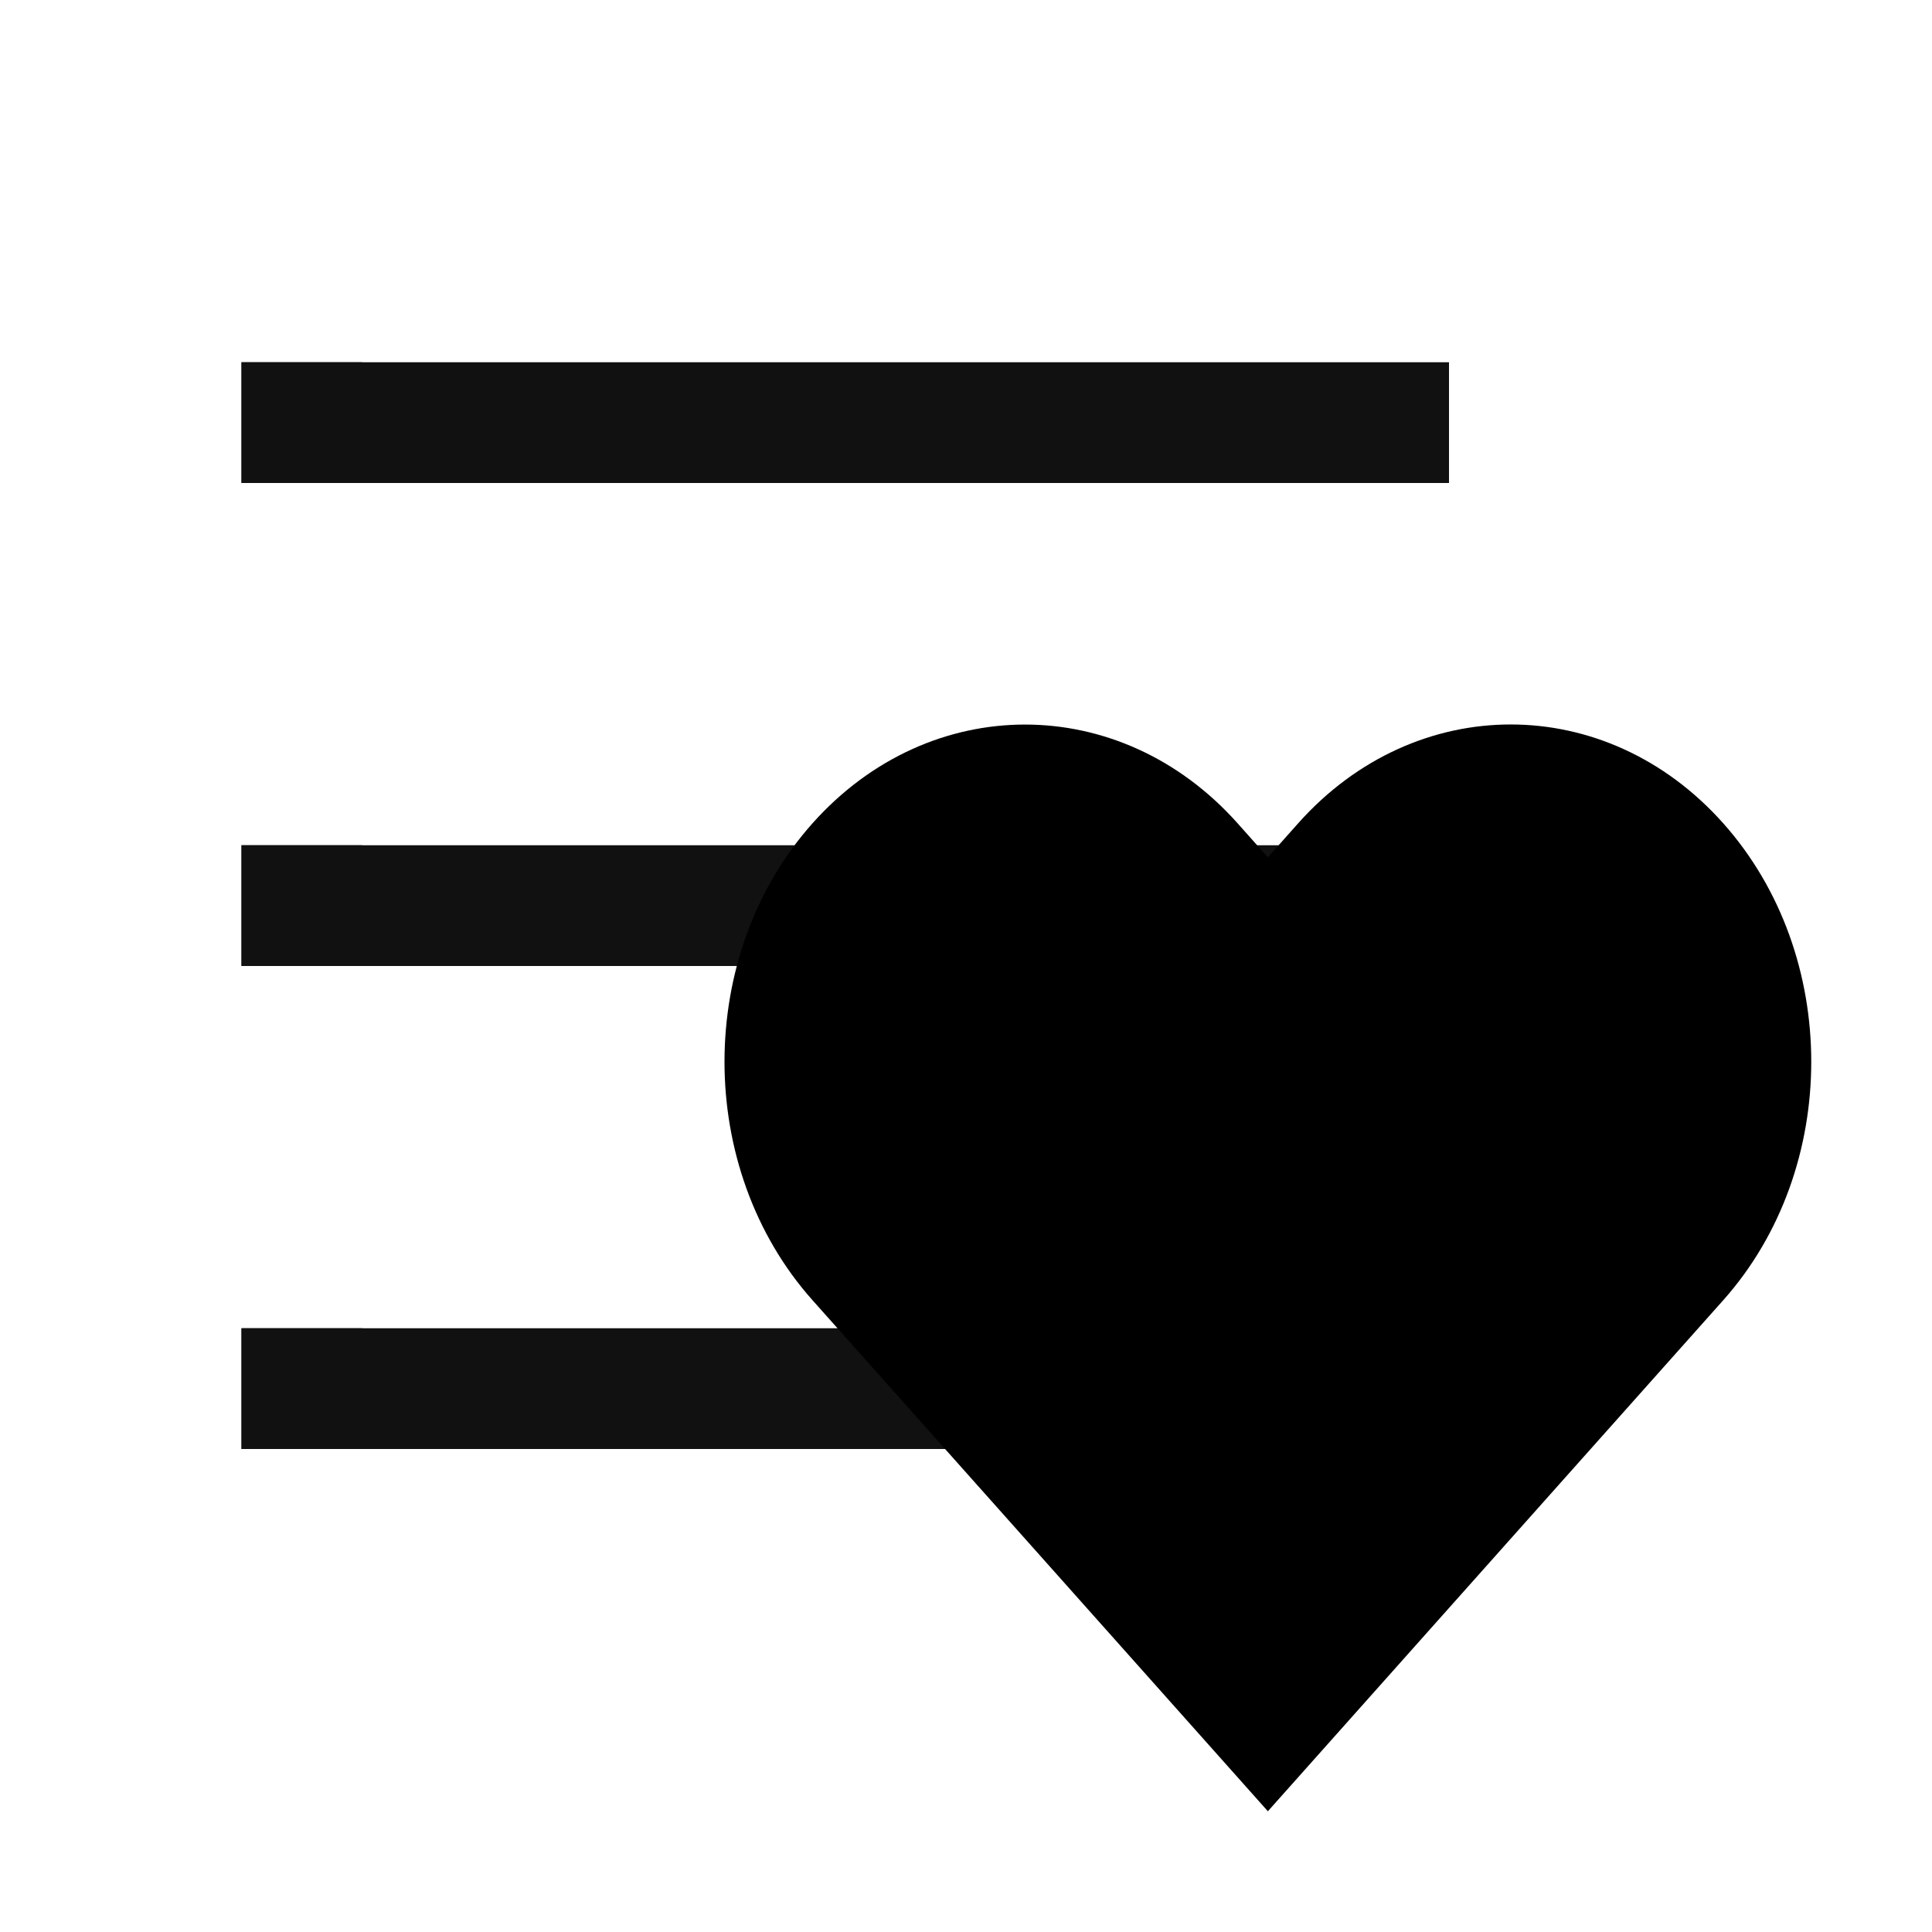 <svg width="16" height="16" viewBox="0 0 16 16" fill="none" xmlns="http://www.w3.org/2000/svg">
<g clip-path="url(#clip0_2420_14719)">
<rect width="10" height="1" transform="matrix(1 0 0 -1 2 4)" fill="#111111"/>
<rect width="1" height="1" transform="matrix(1 0 0 -1 2 4)" fill="#111111"/>
<rect width="1" height="1" transform="matrix(1 0 0 -1 2 8)" fill="#111111"/>
<rect width="1" height="1" transform="matrix(1 0 0 -1 2 12)" fill="#111111"/>
<rect width="10" height="1" transform="matrix(1 0 0 -1 2 8)" fill="#111111"/>
<rect width="10" height="1" transform="matrix(1 0 0 -1 2 12)" fill="#111111"/>
<path d="M6.729 6.818C5.757 7.909 5.757 9.677 6.729 10.768L10.5 15L14.271 10.768C15.243 9.677 15.243 7.909 14.271 6.818C13.299 5.727 11.723 5.727 10.751 6.818L10.5 7.1L10.249 6.818C9.277 5.728 7.701 5.728 6.729 6.818Z" fill="black"/>
</g>
<defs>
<clipPath id="clip0_2420_14719">
<rect width="16" height="16" fill="white"/>
</clipPath>
</defs>
</svg>
